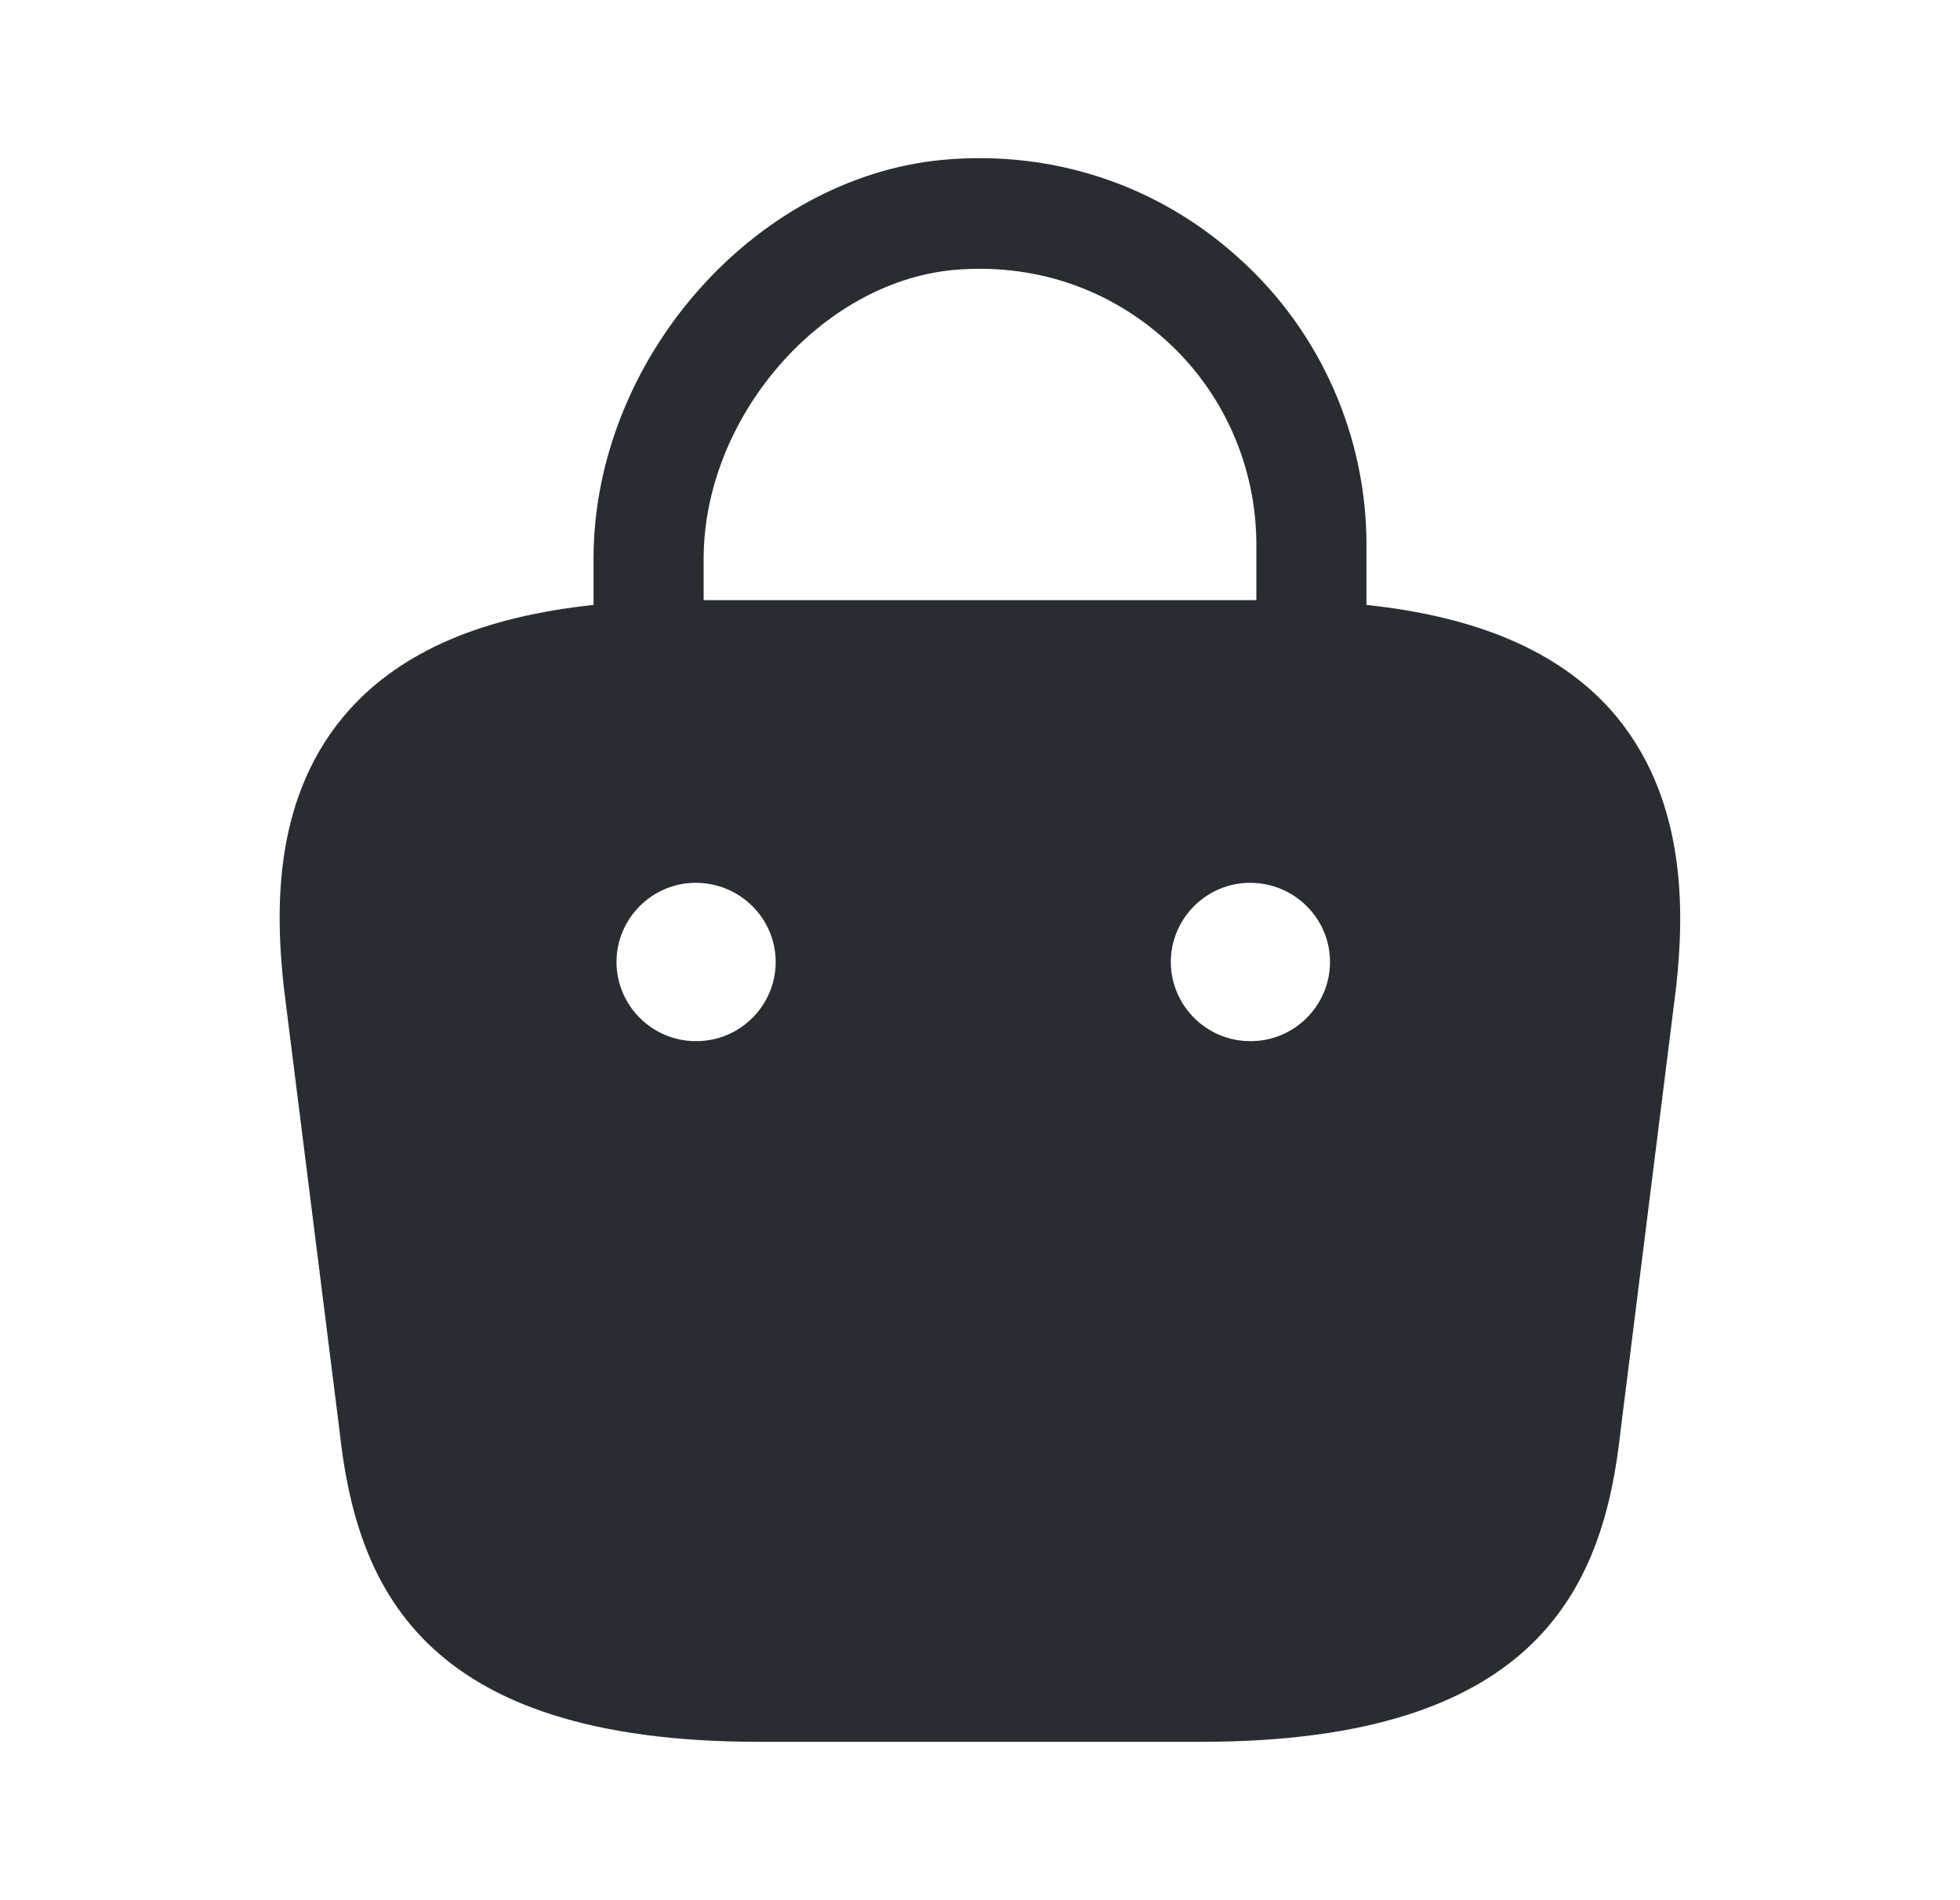 <svg width="33" height="32" viewBox="0 0 33 32" fill="none" xmlns="http://www.w3.org/2000/svg">
<path d="M27.113 11.947C26.22 10.96 24.873 10.387 23.007 10.187V9.173C23.007 7.347 22.233 5.587 20.873 4.36C19.5 3.107 17.713 2.52 15.86 2.693C12.673 3 9.993 6.08 9.993 9.413V10.187C8.127 10.387 6.78 10.96 5.887 11.947C4.593 13.387 4.633 15.307 4.78 16.64L5.713 24.067C5.993 26.667 7.047 29.333 12.78 29.333H20.22C25.953 29.333 27.007 26.667 27.287 24.08L28.22 16.627C28.367 15.307 28.393 13.387 27.113 11.947ZM16.047 4.547C17.38 4.427 18.647 4.84 19.633 5.733C20.607 6.613 21.153 7.867 21.153 9.173V10.107H11.847V9.413C11.847 7.04 13.807 4.76 16.047 4.547ZM11.727 17.533H11.713C10.98 17.533 10.38 16.933 10.38 16.2C10.38 15.467 10.98 14.867 11.713 14.867C12.46 14.867 13.06 15.467 13.06 16.2C13.06 16.933 12.46 17.533 11.727 17.533ZM21.06 17.533H21.047C20.313 17.533 19.713 16.933 19.713 16.2C19.713 15.467 20.313 14.867 21.047 14.867C21.793 14.867 22.393 15.467 22.393 16.2C22.393 16.933 21.793 17.533 21.06 17.533Z" fill="#292D32"/>
</svg>
